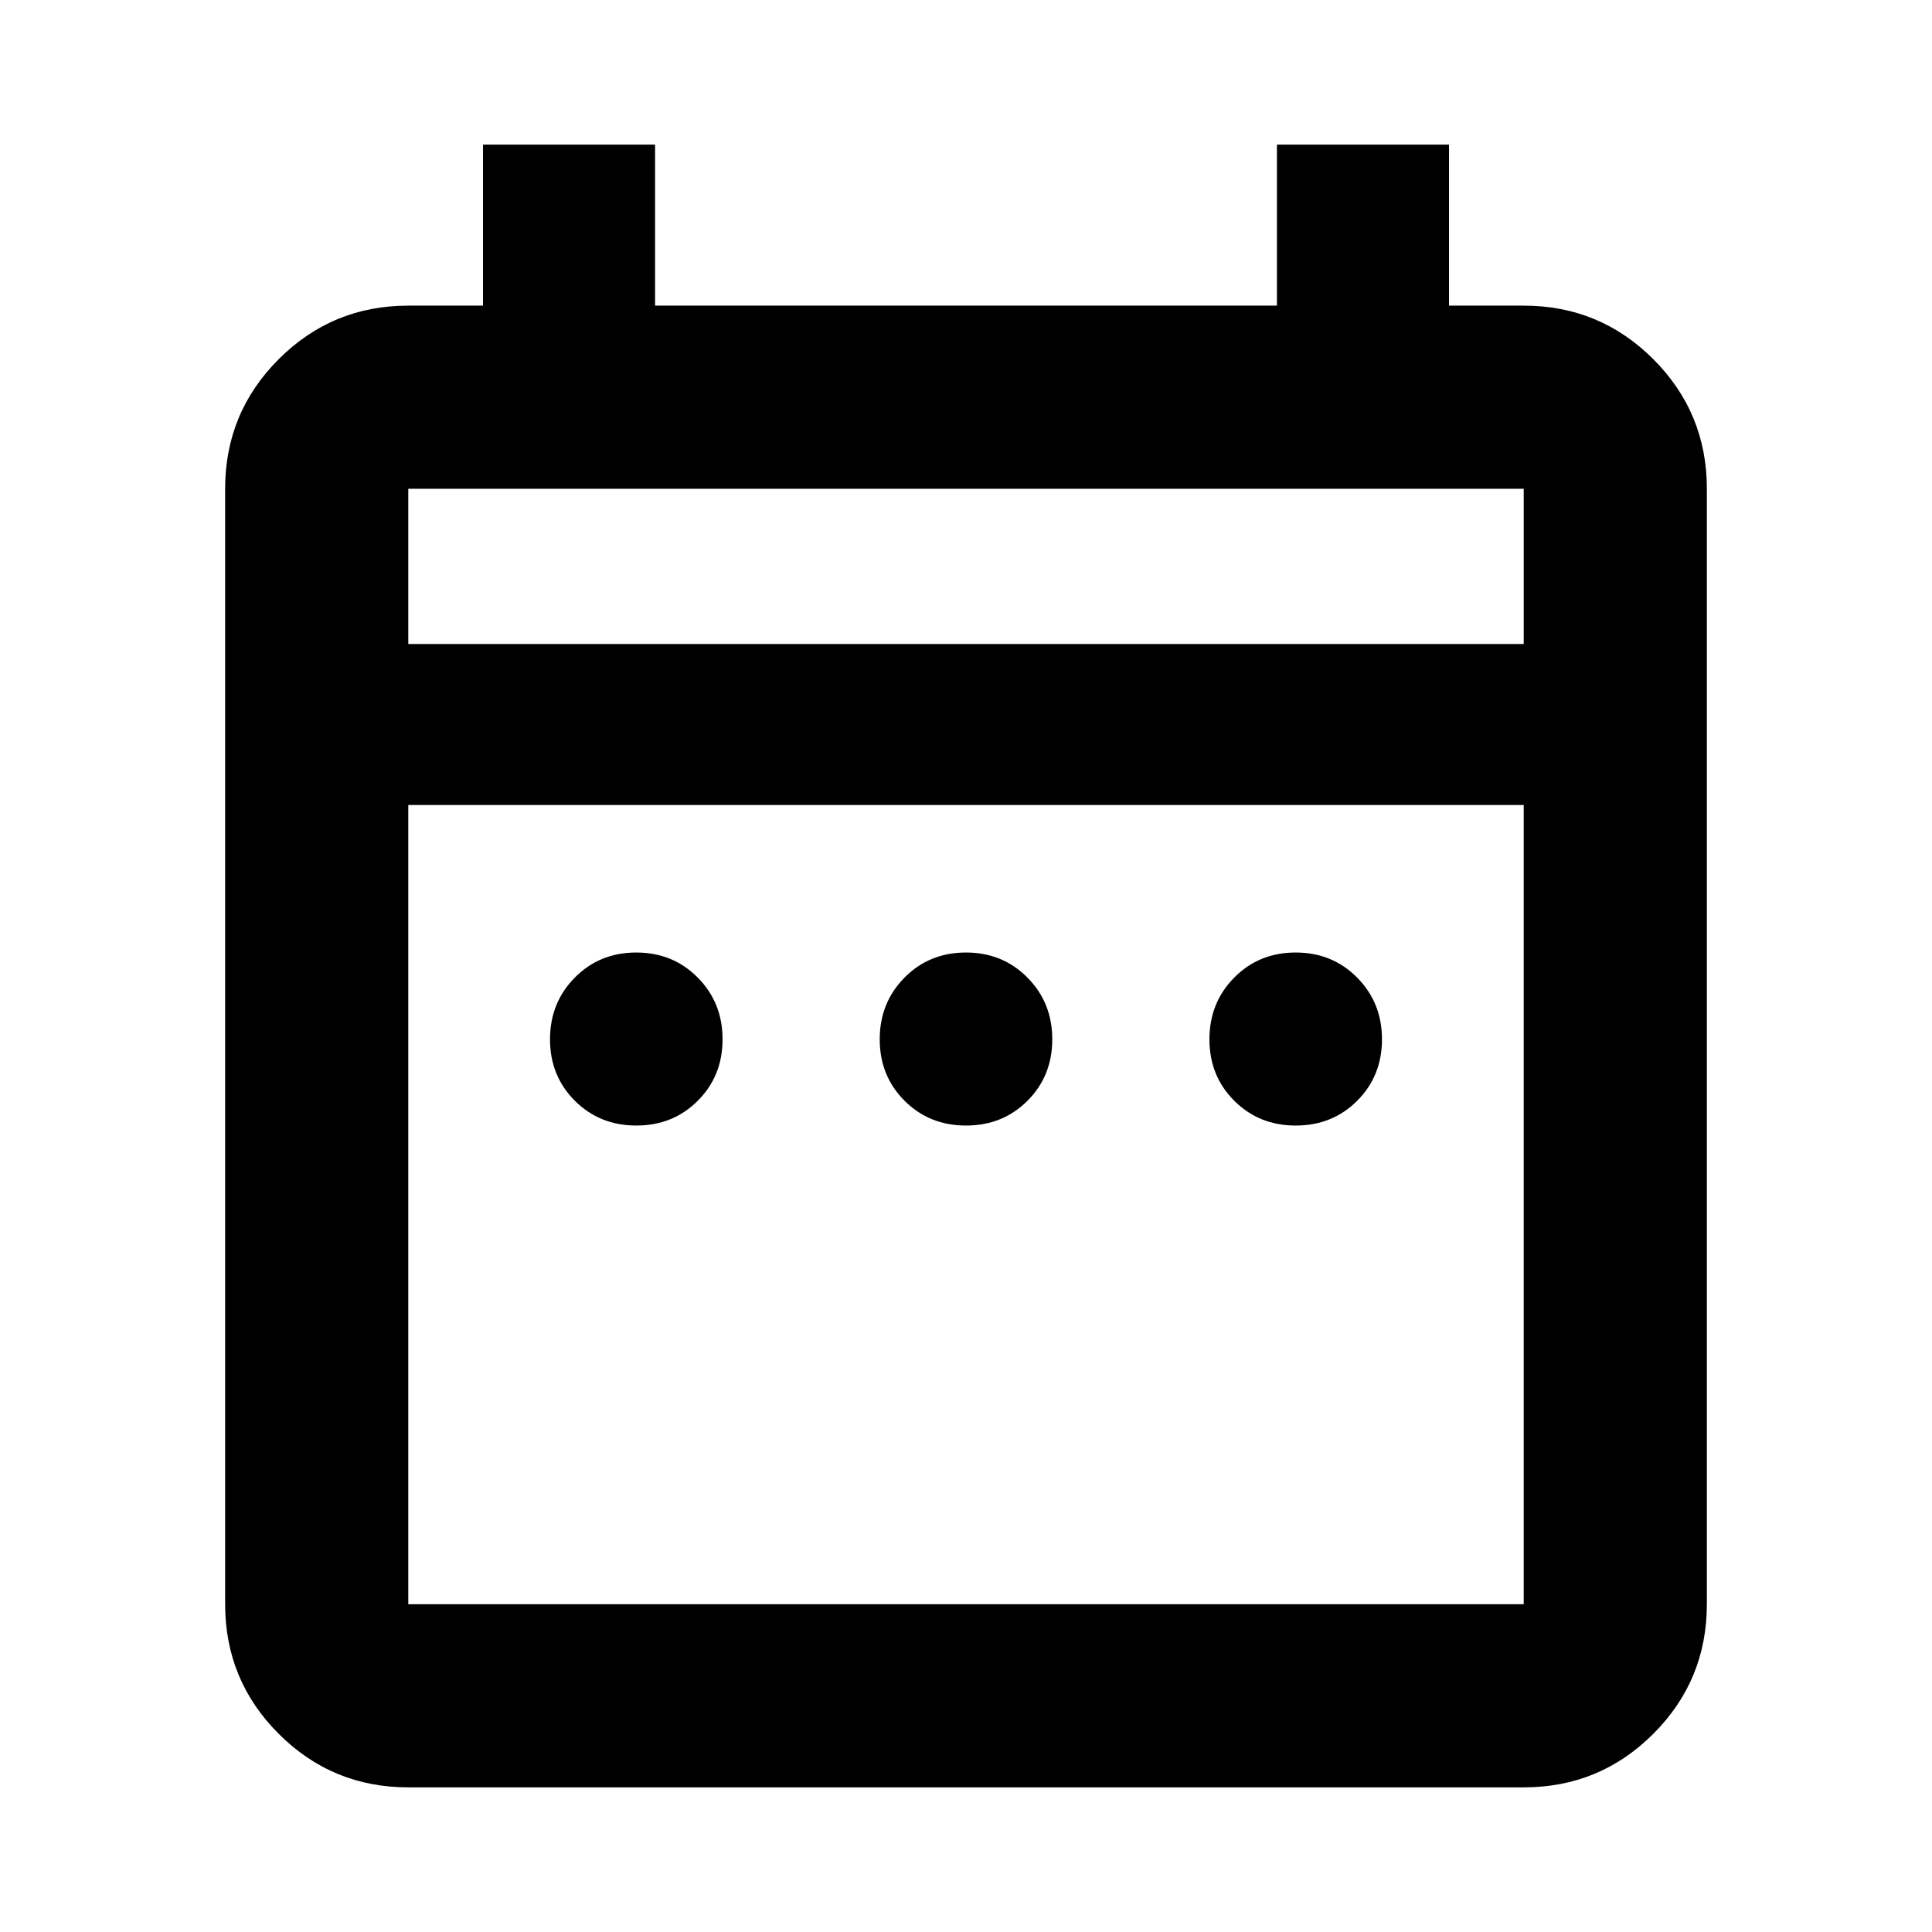 <svg xmlns="http://www.w3.org/2000/svg" height="24" viewBox="0 -960 960 960" width="24"><path d="M316.19-400.72q-18.21 0-30.55-12.32t-12.34-30.53q0-18.21 12.32-30.67t30.54-12.46q18.21 0 30.55 12.46 12.33 12.46 12.33 30.67t-12.32 30.53q-12.32 12.32-30.53 12.32Zm163.83 0q-18.22 0-30.55-12.32-12.34-12.32-12.34-30.53t12.32-30.67q12.32-12.46 30.53-12.46 18.22 0 30.55 12.46 12.34 12.46 12.34 30.67t-12.32 30.53q-12.32 12.32-30.53 12.32Zm163.82 0q-18.21 0-30.55-12.32-12.33-12.32-12.33-30.53t12.32-30.67q12.32-12.46 30.53-12.46t30.55 12.46q12.34 12.46 12.34 30.67t-12.32 30.53q-12.32 12.32-30.54 12.32ZM202.87-71.87q-37.78 0-64.39-26.61t-26.61-64.39v-554.26q0-37.78 26.61-64.39t64.39-26.61H240v-80h85.5v80h309v-80H720v80h37.13q37.78 0 64.39 26.61t26.61 64.39v554.26q0 37.78-26.61 64.39t-64.39 26.61H202.87Zm0-91h554.26V-560H202.87v397.13Zm0-477.13h554.26v-77.13H202.87V-640Zm0 0v-77.13V-640Z"/></svg>